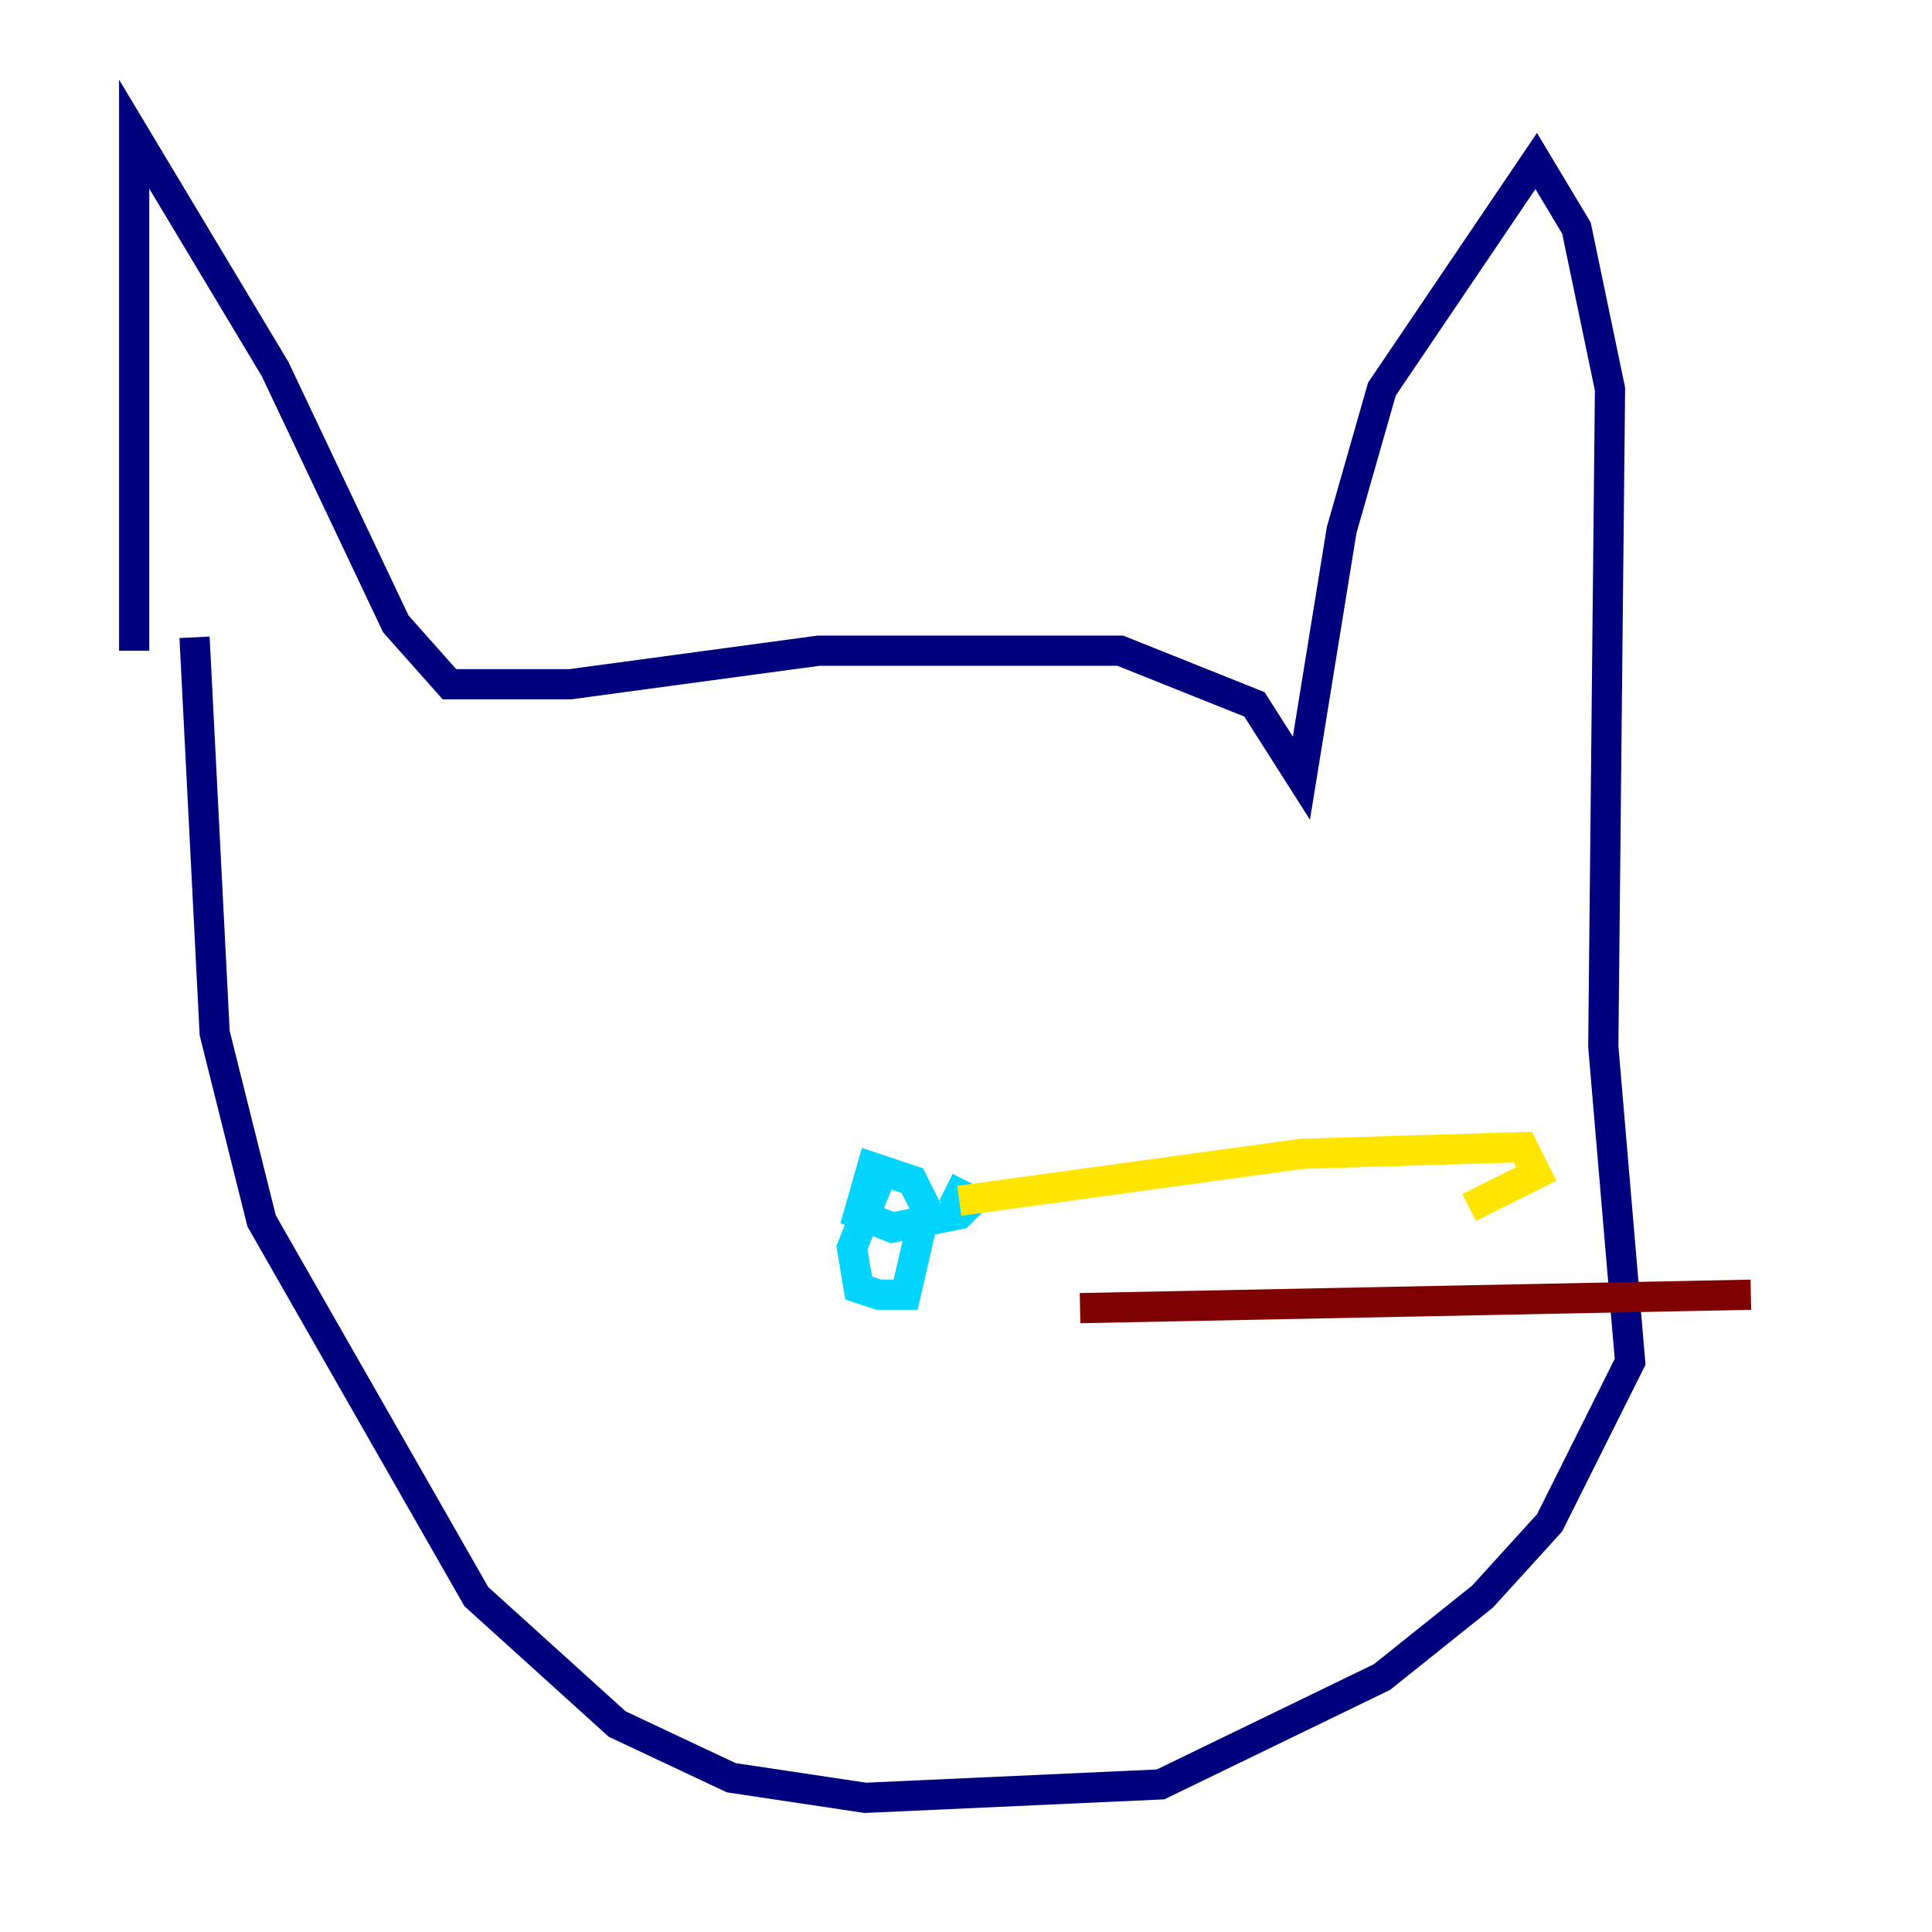 <?xml version="1.0" encoding="utf-8" ?>
<svg baseProfile="tiny" height="128" version="1.2" viewBox="0,0,128,128" width="128" xmlns="http://www.w3.org/2000/svg" xmlns:ev="http://www.w3.org/2001/xml-events" xmlns:xlink="http://www.w3.org/1999/xlink"><defs /><polyline fill="none" points="8.889,43.111 8.889,8.889 18.222,24.444 26.222,41.333 29.778,45.333 37.778,45.333 54.222,43.111 74.222,43.111 83.111,46.667 86.222,51.556 88.889,35.111 91.556,25.778 101.778,10.667 104.444,15.111 106.667,25.778 106.222,69.333 108.0,90.222 102.667,100.889 98.222,105.778 91.556,111.111 76.889,118.222 57.333,119.111 48.444,117.778 40.889,114.222 31.556,105.778 17.333,80.889 14.222,68.444 12.889,42.222" stroke="#00007f" stroke-width="2" /><polyline fill="none" points="58.222,78.222 56.444,82.667 56.889,85.333 58.222,85.778 60.0,85.778 61.333,80.0 60.444,78.222 57.778,77.333 56.889,80.444 59.111,81.333 63.556,80.444 64.444,79.556 62.667,78.667" stroke="#00d4ff" stroke-width="2" /><polyline fill="none" points="63.556,79.556 86.222,76.444 100.889,76.0 101.778,77.778 97.333,80.0" stroke="#ffe500" stroke-width="2" /><polyline fill="none" points="71.556,86.667 116.0,85.778" stroke="#7f0000" stroke-width="2" /></svg>